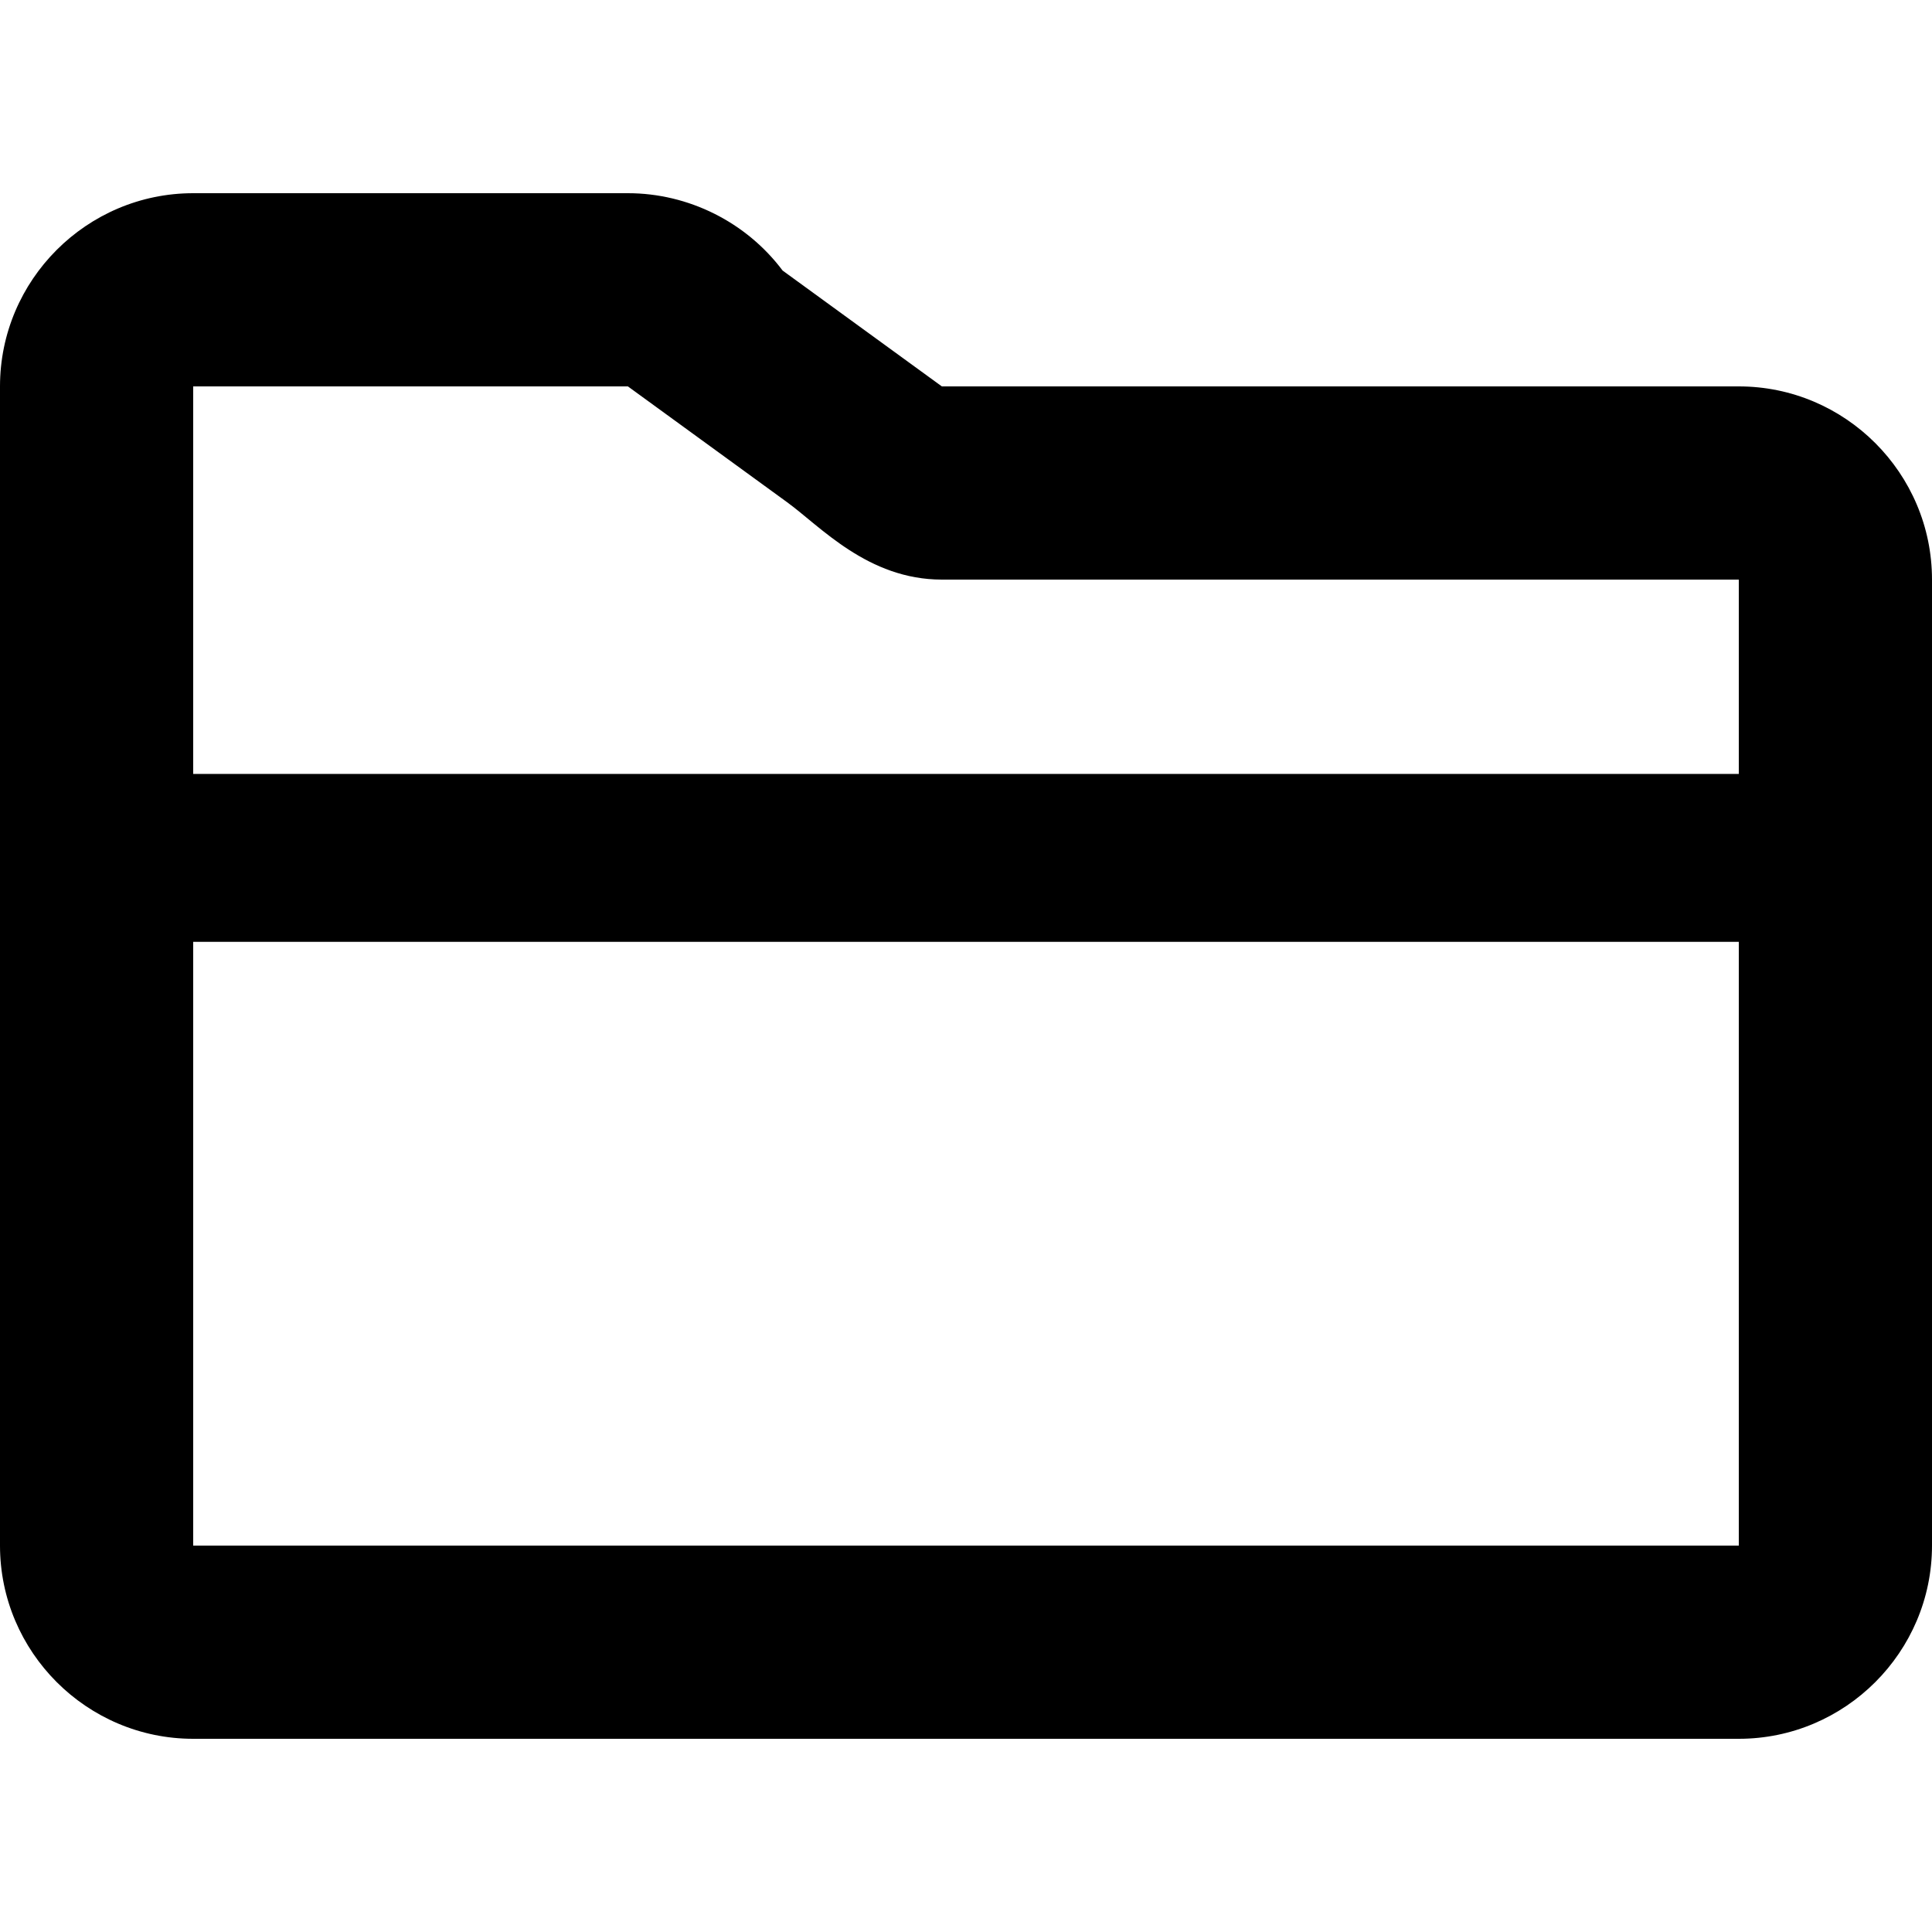 <?xml version="1.0" encoding="utf-8"?>
<!-- Generator: Adobe Illustrator 22.0.1, SVG Export Plug-In . SVG Version: 6.00 Build 0)  -->
<svg version="1.1" id="Layer_1" xmlns="http://www.w3.org/2000/svg" xmlns:xlink="http://www.w3.org/1999/xlink" x="0px" y="0px"
	 viewBox="0 0 512 512" style="enable-background:new 0 0 512 512;" xml:space="preserve">
<g id="Page-1">
	
		<g id="Editor-_x2F_-Table-Pane-_x3E_-Hover-on-a-Row-_x3E_-Move-_x2F_-Add-_x2F_-Delete" transform="translate(-426, -477)">
		<g id="sectionslibrary" transform="translate(426, 477)">
			<path id="Shape" d="M460.8,102.4H249.6l-42.2-30.7c-9.6-12.8-24.9-20.5-41-20.5H51.2C23,51.2,0,74.2,0,102.4v307.2
				c0,28.2,23,51.2,51.2,51.2h409.6c28.2,0,51.2-23,51.2-51.2v-256C512,125.4,489,102.4,460.8,102.4z M51.2,409.6v-160h409.6v160
				H51.2z M51.2,205.1V102.4h115.2l42.2,30.7c8.8,6.4,21.4,20.5,41,20.5h211.2v51.5H51.2z"/>
		</g>
	</g>
</g>
</svg>
